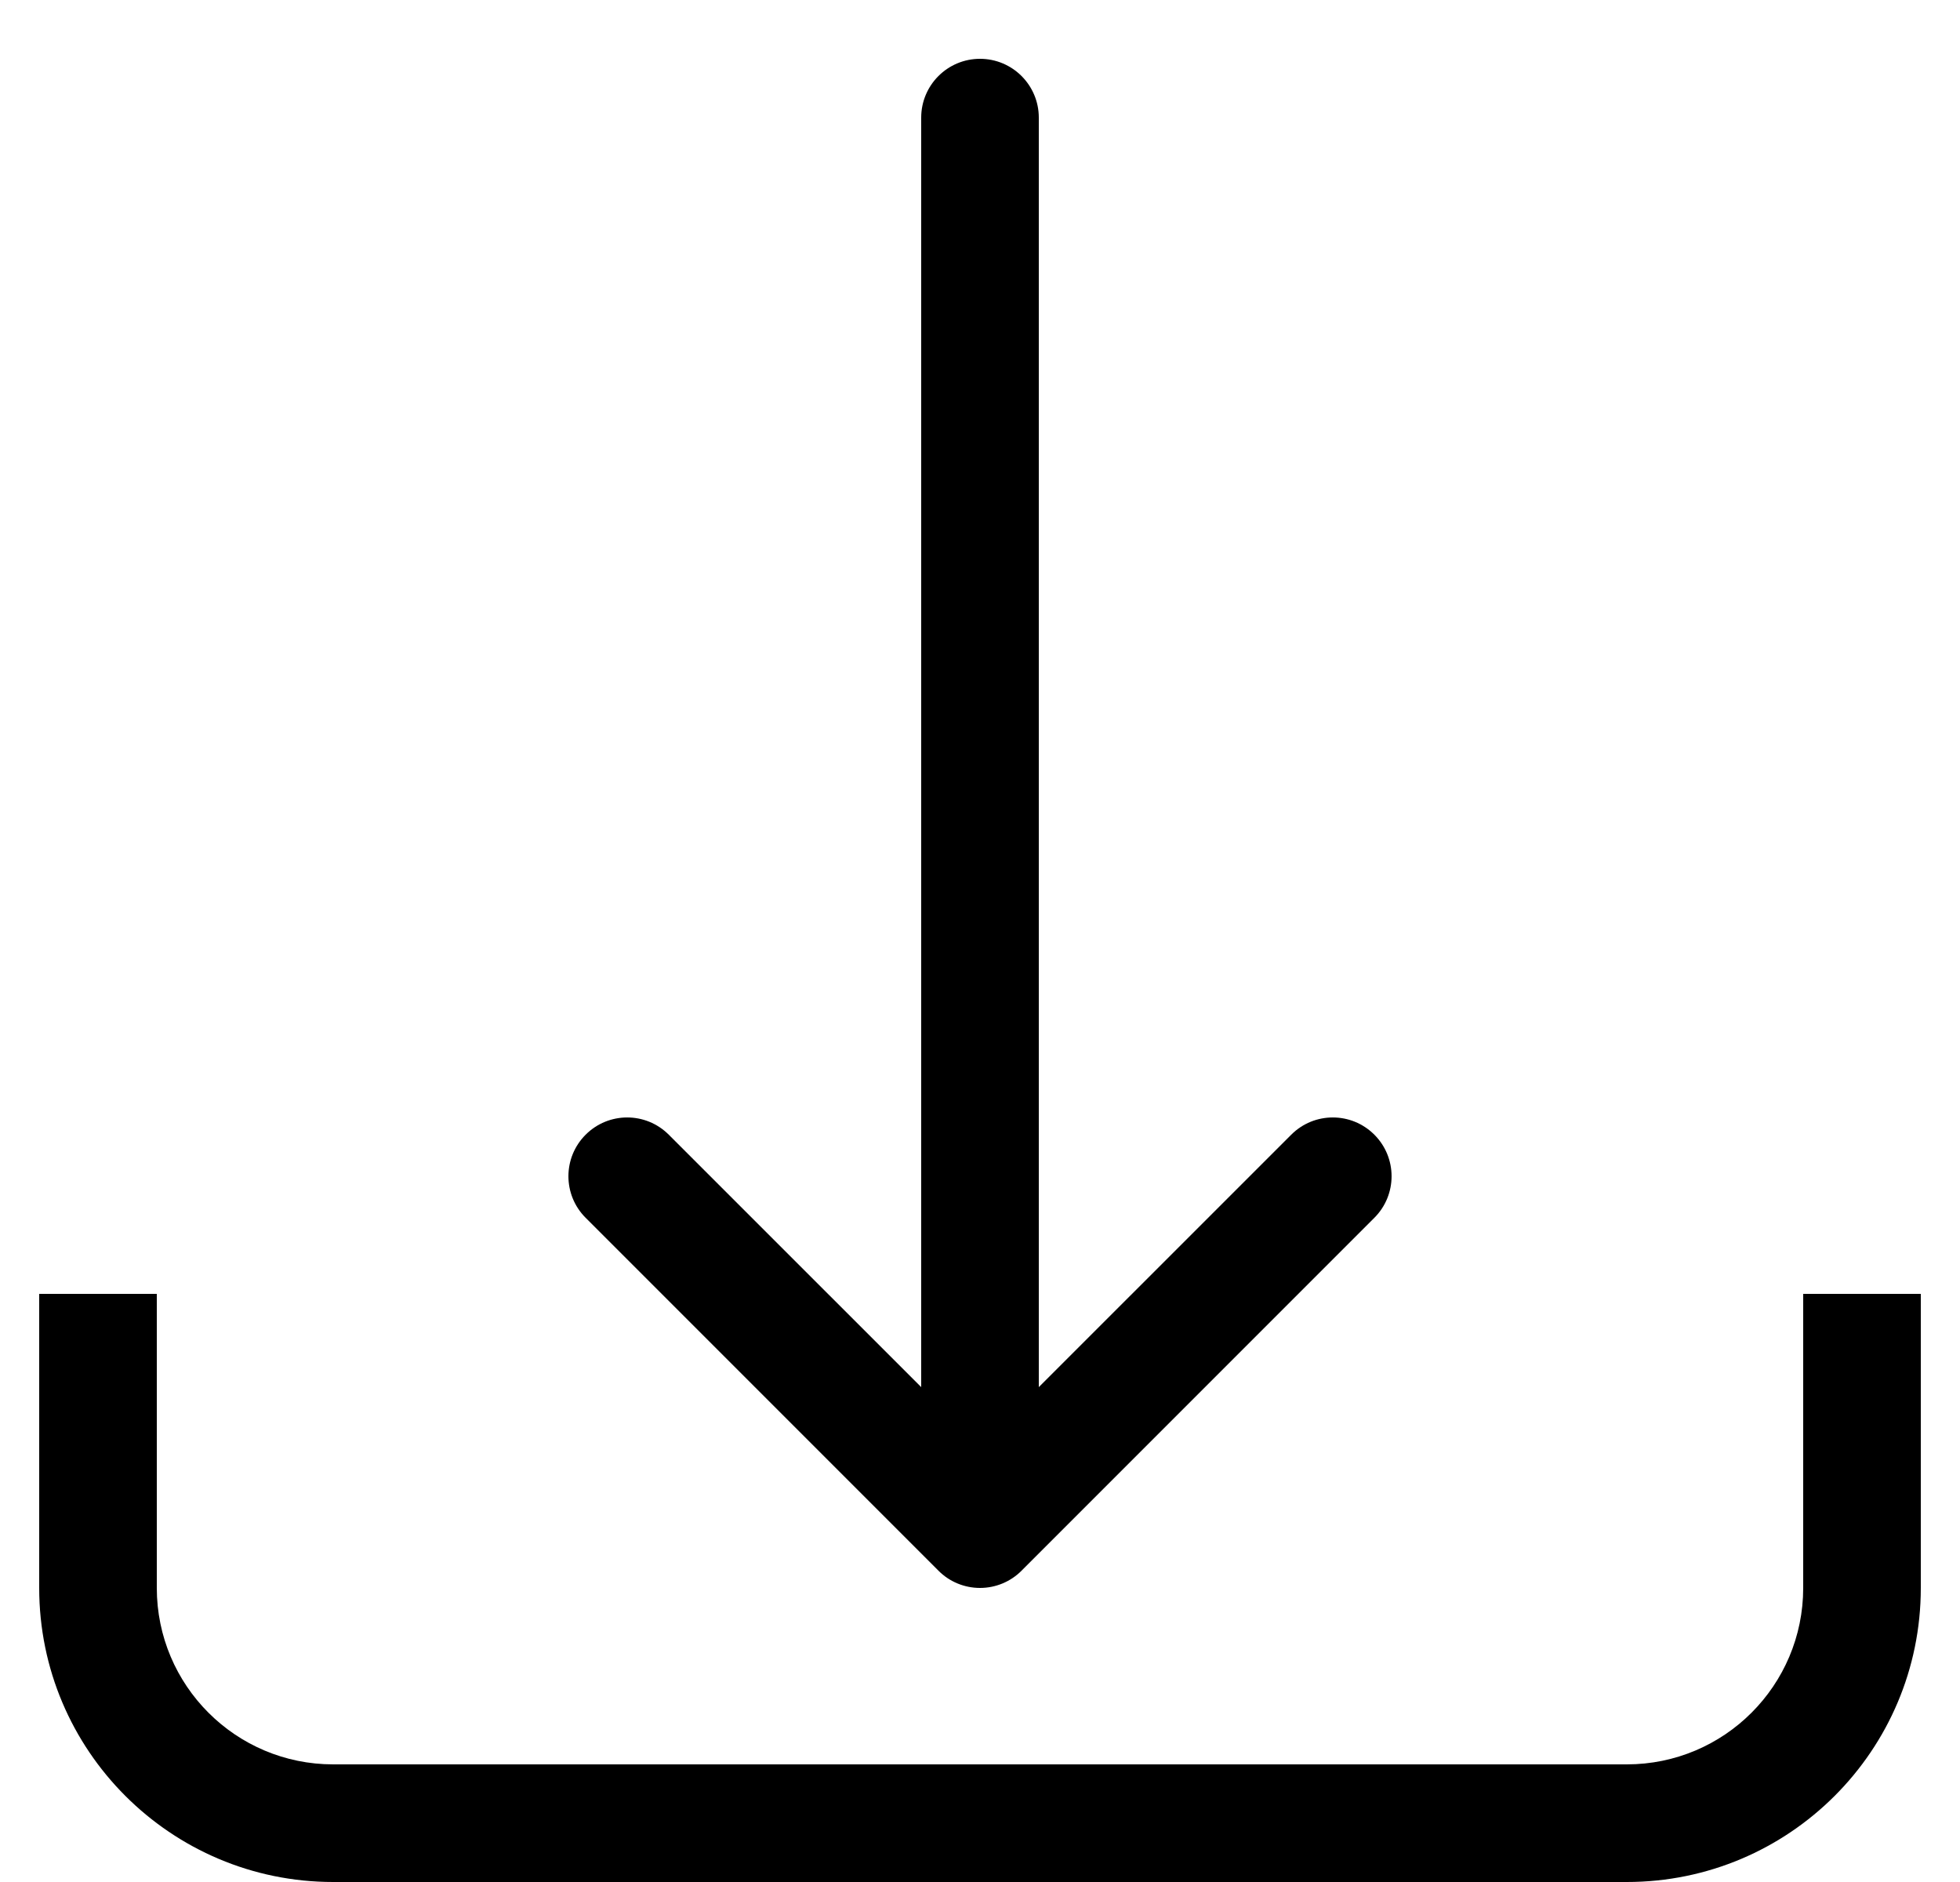 <svg width="25" height="24" viewBox="0 0 25 24" fill="none" xmlns="http://www.w3.org/2000/svg">
<path fill-rule="evenodd" clip-rule="evenodd" d="M17.53 14.47C17.823 14.763 17.823 15.237 17.53 15.53L13.03 20.03C12.89 20.171 12.699 20.25 12.5 20.25C12.301 20.25 12.11 20.171 11.97 20.03L7.47 15.53C7.177 15.237 7.177 14.763 7.47 14.47C7.763 14.177 8.237 14.177 8.53 14.47L11.75 17.689L11.75 1.5C11.75 1.086 12.086 0.75 12.5 0.75C12.914 0.75 13.25 1.086 13.25 1.5L13.25 17.689L16.47 14.47C16.763 14.177 17.237 14.177 17.53 14.47Z" fill="black"/>
<path fill-rule="evenodd" clip-rule="evenodd" d="M0.5 20.25V16.5H2V20.25C2 21.493 3.007 22.5 4.25 22.5H20.75C21.993 22.5 23 21.493 23 20.25V16.5H24.5V20.25C24.5 22.321 22.821 24 20.75 24H4.25C2.179 24 0.5 22.321 0.5 20.25Z" fill="black"/>
</svg>
